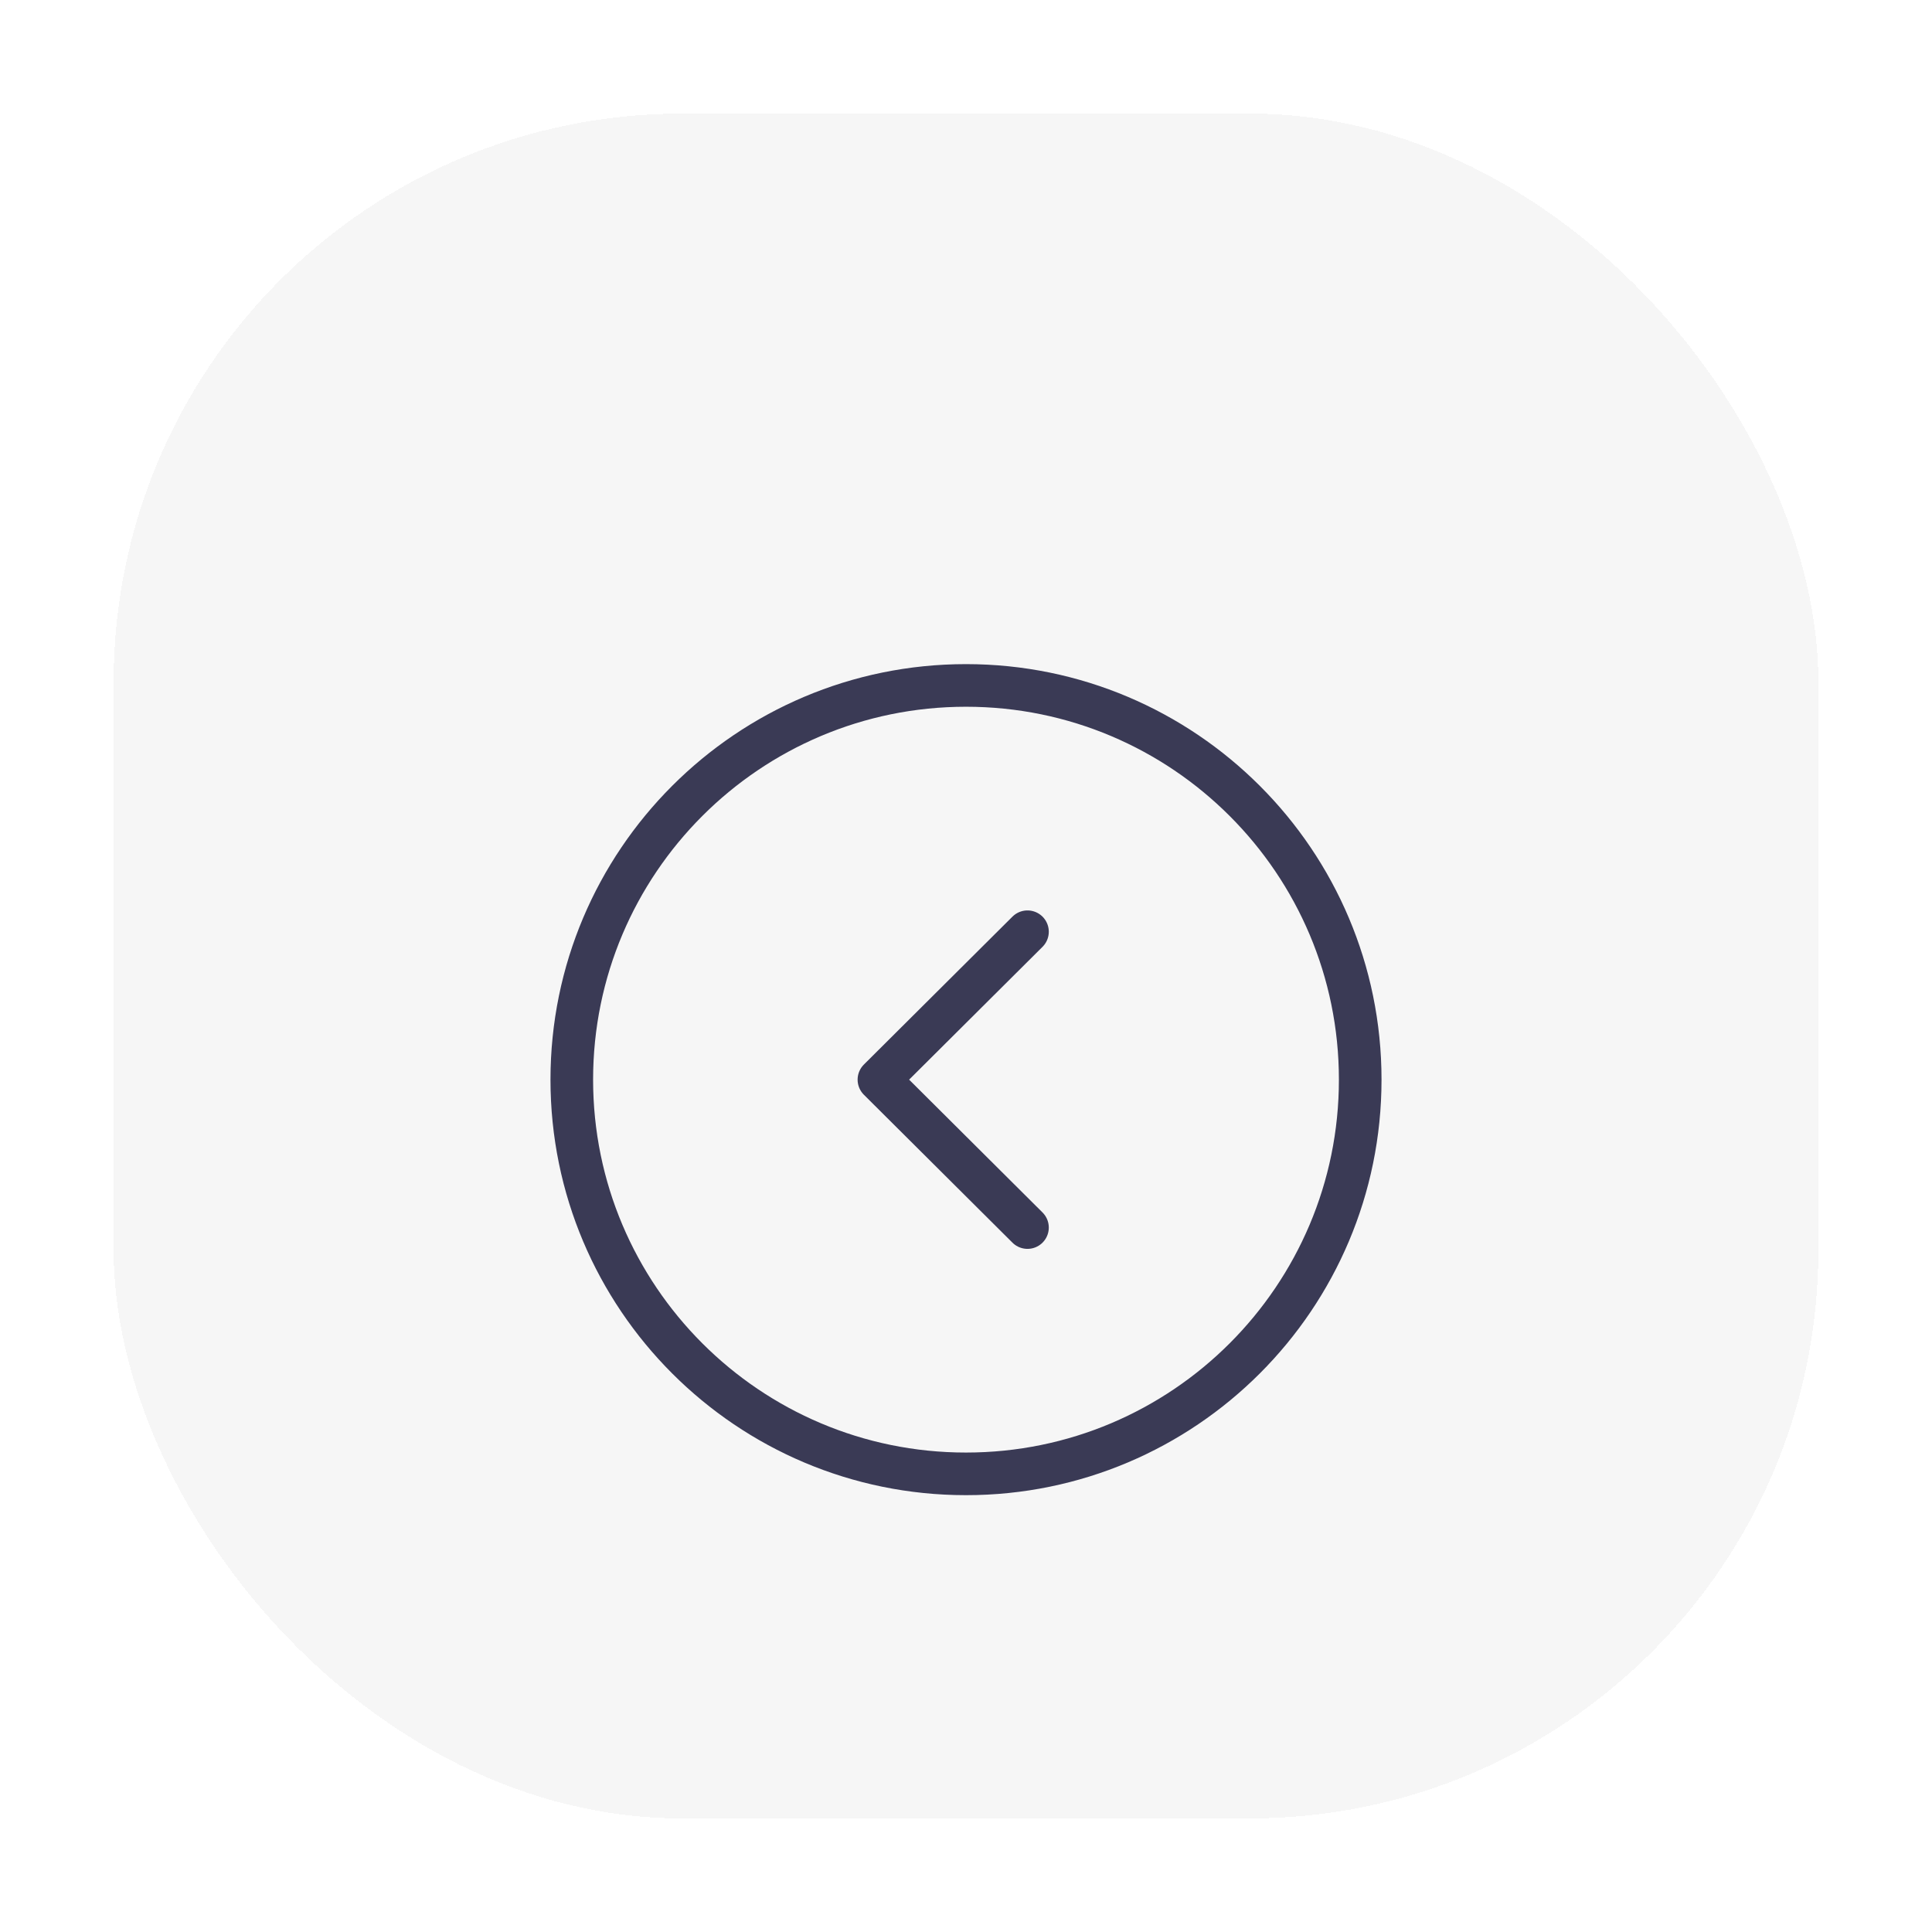 <svg width="68" height="68" viewBox="0 0 68 68" fill="none" xmlns="http://www.w3.org/2000/svg">
<g filter="url(#filter0_d_1_2450)">
<rect x="4" width="60" height="60" rx="20" fill="#F6F6F6" shape-rendering="crispEdges"/>
<g filter="url(#filter1_d_1_2450)">
<path fill-rule="evenodd" clip-rule="evenodd" d="M34 16.125C26.338 16.125 20.125 22.337 20.125 30C20.125 37.662 26.338 43.875 34 43.875C41.662 43.875 47.875 37.662 47.875 30C47.875 22.337 41.662 16.125 34 16.125Z" stroke="#3A3A55" stroke-width="1.5" stroke-linecap="round" stroke-linejoin="round"/>
<path d="M36.164 24.794L30.935 30L36.164 35.206" stroke="#3A3A55" stroke-width="1.5" stroke-linecap="round" stroke-linejoin="round"/>
</g>
</g>
<defs>
<filter id="filter0_d_1_2450" x="0" y="0" width="68" height="68" filterUnits="userSpaceOnUse" color-interpolation-filters="sRGB">
<feFlood flood-opacity="0" result="BackgroundImageFix"/>
<feColorMatrix in="SourceAlpha" type="matrix" values="0 0 0 0 0 0 0 0 0 0 0 0 0 0 0 0 0 0 127 0" result="hardAlpha"/>
<feOffset dy="4"/>
<feGaussianBlur stdDeviation="2"/>
<feComposite in2="hardAlpha" operator="out"/>
<feColorMatrix type="matrix" values="0 0 0 0 0 0 0 0 0 0 0 0 0 0 0 0 0 0 0.25 0"/>
<feBlend mode="normal" in2="BackgroundImageFix" result="effect1_dropShadow_1_2450"/>
<feBlend mode="normal" in="SourceGraphic" in2="effect1_dropShadow_1_2450" result="shape"/>
</filter>
<filter id="filter1_d_1_2450" x="12" y="12" width="44" height="44" filterUnits="userSpaceOnUse" color-interpolation-filters="sRGB">
<feFlood flood-opacity="0" result="BackgroundImageFix"/>
<feColorMatrix in="SourceAlpha" type="matrix" values="0 0 0 0 0 0 0 0 0 0 0 0 0 0 0 0 0 0 127 0" result="hardAlpha"/>
<feOffset dy="4"/>
<feGaussianBlur stdDeviation="2"/>
<feComposite in2="hardAlpha" operator="out"/>
<feColorMatrix type="matrix" values="0 0 0 0 0 0 0 0 0 0 0 0 0 0 0 0 0 0 0.25 0"/>
<feBlend mode="normal" in2="BackgroundImageFix" result="effect1_dropShadow_1_2450"/>
<feBlend mode="normal" in="SourceGraphic" in2="effect1_dropShadow_1_2450" result="shape"/>
</filter>
</defs>
</svg>
